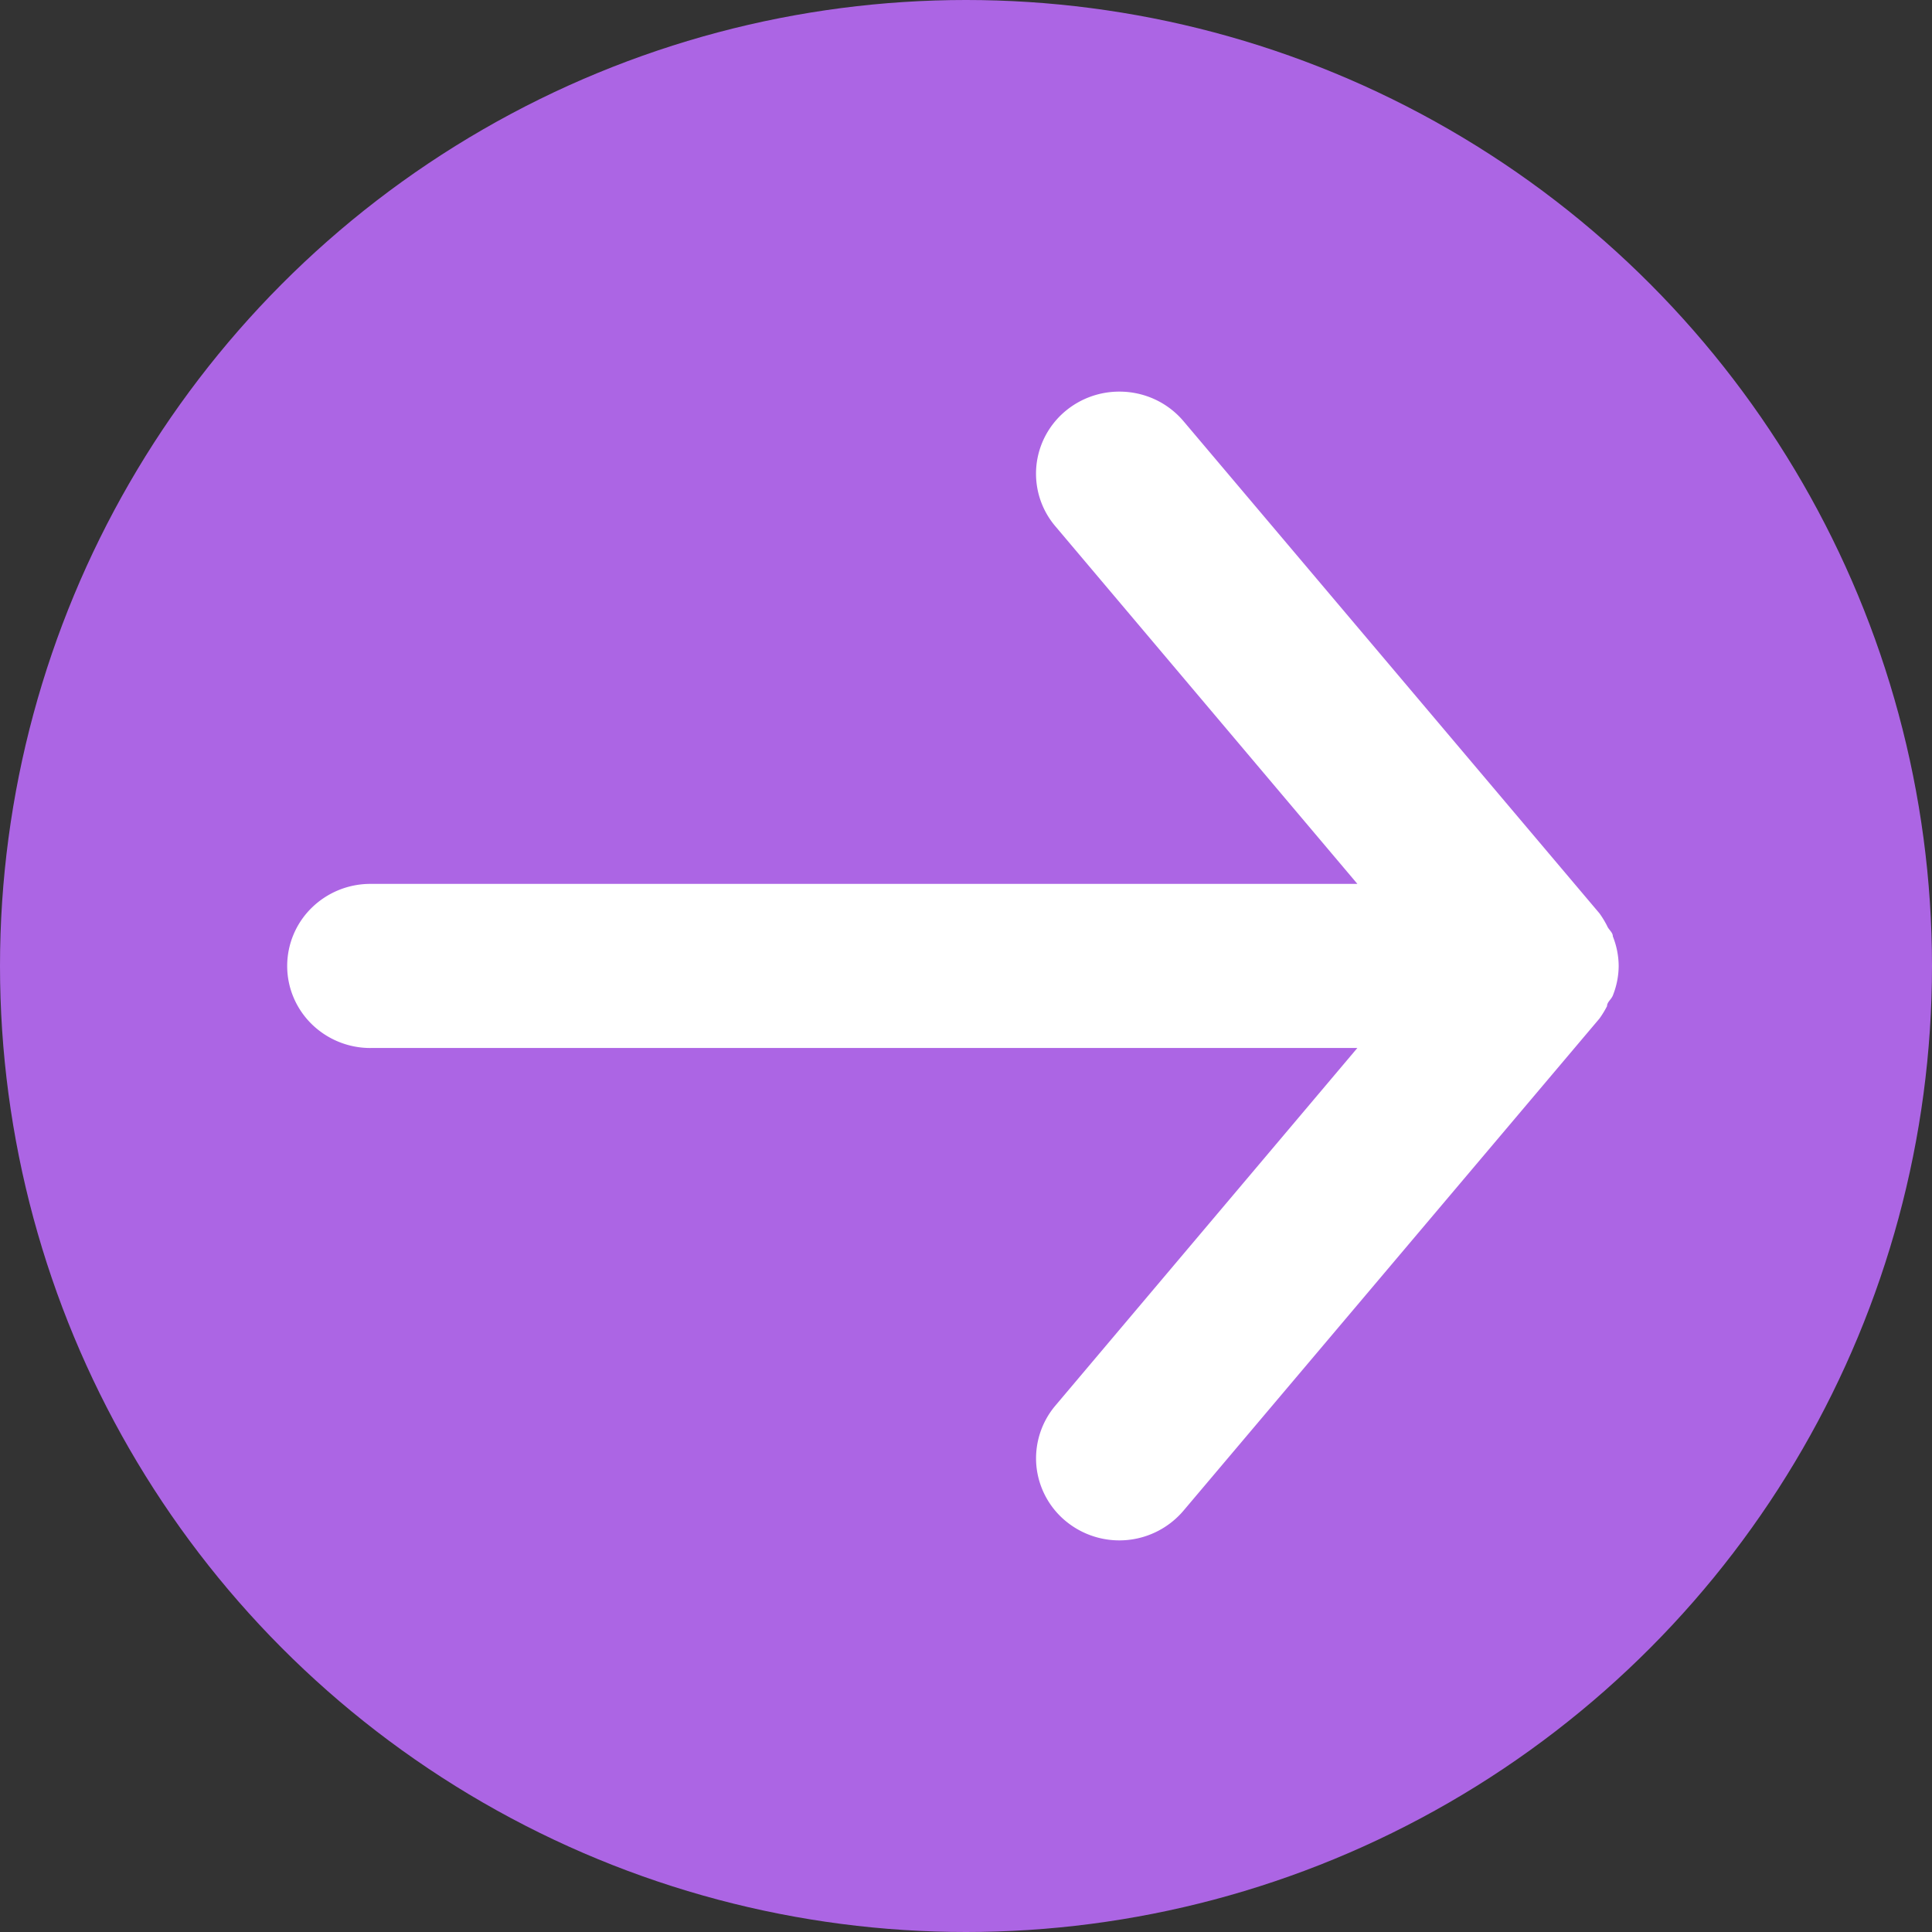 <svg width="74" height="74" fill="none" xmlns="http://www.w3.org/2000/svg"><rect width="100%" height="100%" fill="#333333" stroke="none"/><circle cx="37" cy="37" r="37" fill="#AC65E4"/><path d="M14.188 40.14H51.99l-11.57 13.702a3.133 3.133 0 0 0-.724 2.3 3.133 3.133 0 0 0 1.138 2.131 3.222 3.222 0 0 0 4.494-.408l15.938-18.856c.107-.15.203-.307.287-.471 0-.157.16-.252.223-.409.144-.36.22-.743.223-1.131a3.103 3.103 0 0 0-.223-1.131c0-.157-.16-.252-.223-.409a3.735 3.735 0 0 0-.287-.471L45.329 16.13c-.3-.354-.675-.64-1.099-.835A3.226 3.226 0 0 0 42.875 15a3.216 3.216 0 0 0-2.04.723 3.15 3.15 0 0 0-.785.953 3.108 3.108 0 0 0 .37 3.478l11.571 13.701H14.188a3.21 3.21 0 0 0-2.254.92A3.12 3.12 0 0 0 11 36.999c0 .834.336 1.633.934 2.222a3.21 3.21 0 0 0 2.254.92Z" fill="#fff"/></svg>